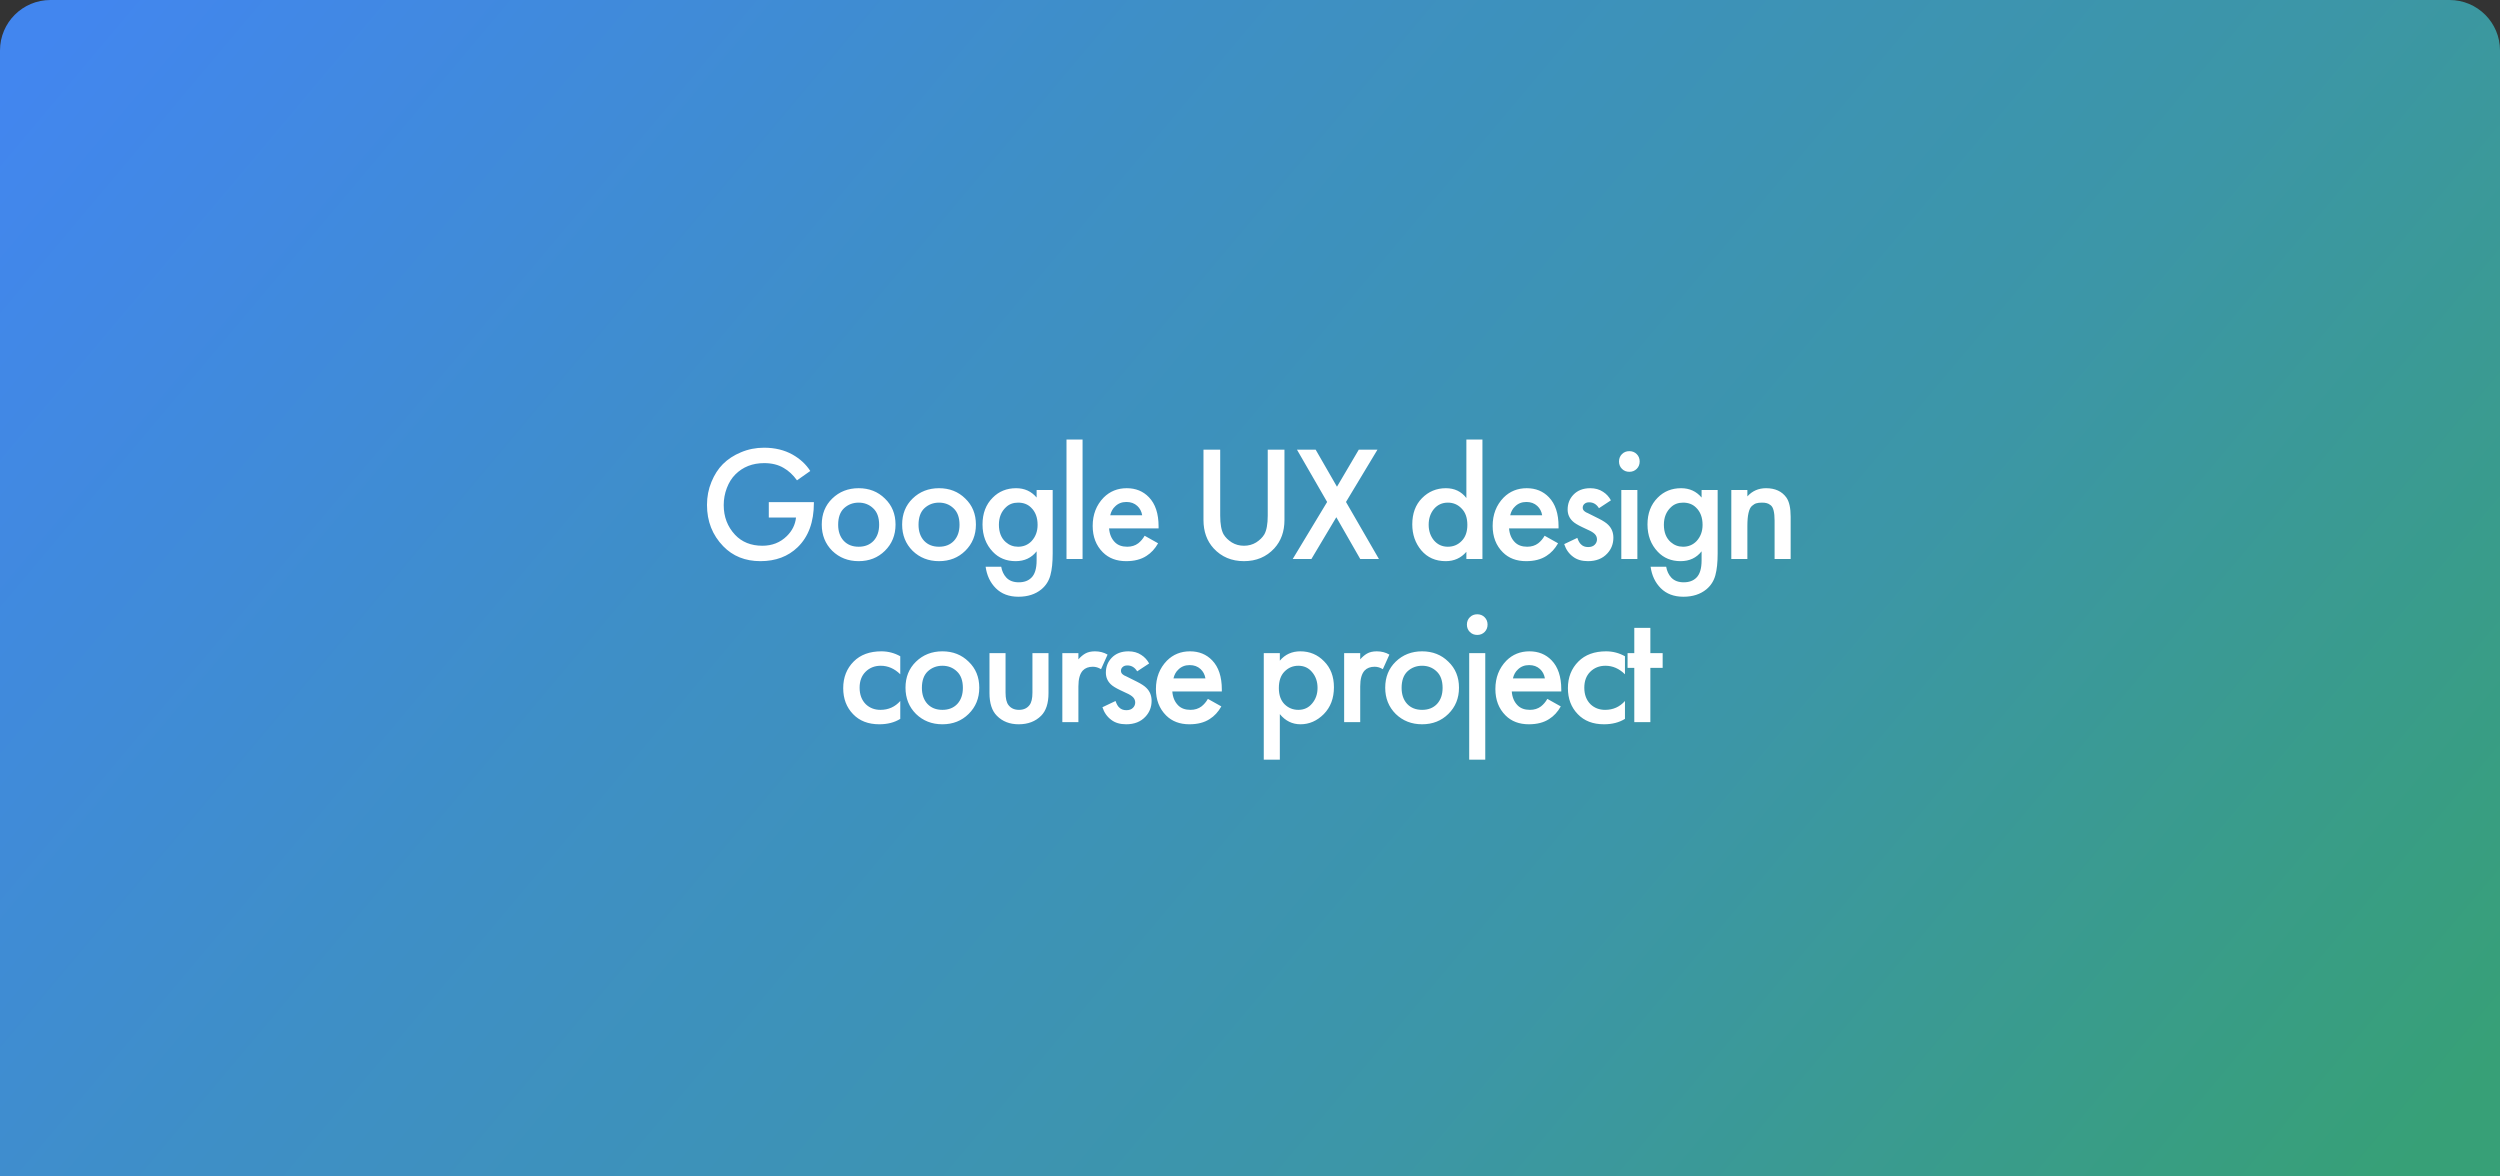 <svg width="659" height="310" viewBox="0 0 659 310" fill="none" xmlns="http://www.w3.org/2000/svg">
<rect x="0" y="0" width="659" height="310" fill="#333333" stroke="none"/>
<path d="M0 13.3C0 5.955 5.955 0 13.3 0H645.7C653.045 0 659 5.955 659 13.3V310H0V13.3Z" fill="url(#paint0_linear_303_275)"/>
<path d="M202.655 136.426V132.363H214.54V132.58C214.54 137.593 213.114 141.482 210.261 144.248C207.726 146.697 204.456 147.921 200.451 147.921C196.447 147.921 193.177 146.61 190.641 143.988C187.789 141.05 186.363 137.42 186.363 133.098C186.363 130.937 186.752 128.921 187.53 127.048C188.308 125.146 189.316 123.576 190.555 122.337C191.852 121.041 193.436 120.004 195.309 119.226C197.21 118.419 199.241 118.016 201.402 118.016C204.254 118.016 206.761 118.621 208.922 119.831C210.91 120.955 212.465 122.395 213.589 124.152L210.088 126.616C209.051 125.175 207.87 124.08 206.545 123.331C205.133 122.496 203.433 122.078 201.445 122.078C198.363 122.078 195.827 123.072 193.839 125.06C192.889 126.011 192.14 127.206 191.592 128.647C191.045 130.087 190.771 131.586 190.771 133.141C190.771 136.224 191.765 138.831 193.753 140.963C195.568 142.894 197.974 143.859 200.97 143.859C203.534 143.859 205.681 143.009 207.409 141.309C208.821 139.926 209.628 138.298 209.829 136.426H202.655ZM219.382 131.413C221.255 129.598 223.574 128.69 226.34 128.69C229.105 128.69 231.41 129.598 233.254 131.413C235.127 133.199 236.063 135.489 236.063 138.284C236.063 141.05 235.127 143.355 233.254 145.198C231.41 147.014 229.105 147.921 226.34 147.921C223.574 147.921 221.255 147.014 219.382 145.198C217.538 143.355 216.616 141.05 216.616 138.284C216.616 135.489 217.538 133.199 219.382 131.413ZM222.407 142.562C223.387 143.599 224.697 144.118 226.34 144.118C227.982 144.118 229.293 143.599 230.272 142.562C231.252 141.496 231.742 140.085 231.742 138.327C231.742 136.397 231.209 134.942 230.143 133.962C229.105 132.983 227.838 132.493 226.34 132.493C224.841 132.493 223.559 132.983 222.493 133.962C221.456 134.942 220.938 136.397 220.938 138.327C220.938 140.085 221.427 141.496 222.407 142.562ZM240.569 131.413C242.442 129.598 244.761 128.69 247.527 128.69C250.293 128.69 252.598 129.598 254.442 131.413C256.314 133.199 257.251 135.489 257.251 138.284C257.251 141.05 256.314 143.355 254.442 145.198C252.598 147.014 250.293 147.921 247.527 147.921C244.761 147.921 242.442 147.014 240.569 145.198C238.725 143.355 237.804 141.05 237.804 138.284C237.804 135.489 238.725 133.199 240.569 131.413ZM243.594 142.562C244.574 143.599 245.885 144.118 247.527 144.118C249.169 144.118 250.48 143.599 251.46 142.562C252.439 141.496 252.929 140.085 252.929 138.327C252.929 136.397 252.396 134.942 251.33 133.962C250.293 132.983 249.025 132.493 247.527 132.493C246.029 132.493 244.747 132.983 243.681 133.962C242.644 134.942 242.125 136.397 242.125 138.327C242.125 140.085 242.615 141.496 243.594 142.562ZM273.252 131.153V129.165H277.487V145.89C277.487 148.252 277.286 150.168 276.882 151.638C276.479 153.136 275.687 154.375 274.505 155.354C272.921 156.651 270.904 157.299 268.455 157.299C265.978 157.299 263.99 156.55 262.491 155.052C261.022 153.582 260.129 151.695 259.812 149.39H263.918C264.119 150.543 264.566 151.494 265.257 152.243C266.035 153.078 267.13 153.496 268.542 153.496C269.953 153.496 271.063 153.093 271.869 152.286C272.791 151.393 273.252 149.866 273.252 147.705V145.328C271.898 147.057 270.054 147.921 267.721 147.921C265.272 147.921 263.269 147.1 261.714 145.458C259.899 143.556 258.991 141.151 258.991 138.241C258.991 135.331 259.884 132.983 261.67 131.197C263.313 129.526 265.373 128.69 267.85 128.69C270.069 128.69 271.869 129.511 273.252 131.153ZM268.369 132.493C267.072 132.493 266.006 132.896 265.171 133.703C263.932 134.856 263.313 136.397 263.313 138.327C263.313 140.315 263.918 141.842 265.128 142.908C266.05 143.715 267.13 144.118 268.369 144.118C269.781 144.118 270.962 143.628 271.912 142.649C272.978 141.496 273.511 140.07 273.511 138.37C273.511 136.411 272.935 134.884 271.783 133.79C270.919 132.925 269.781 132.493 268.369 132.493ZM281.129 115.855H285.364V147.359H281.129V115.855ZM301.729 141.223L305.273 143.211C304.466 144.651 303.443 145.76 302.205 146.538C300.793 147.46 299.007 147.921 296.846 147.921C294.311 147.921 292.265 147.143 290.709 145.587C288.923 143.801 288.03 141.482 288.03 138.63C288.03 135.633 288.995 133.141 290.925 131.153C292.568 129.511 294.599 128.69 297.019 128.69C299.381 128.69 301.326 129.482 302.853 131.067C304.553 132.824 305.403 135.389 305.403 138.759V139.278H292.351C292.467 140.805 292.985 142.029 293.907 142.951C294.685 143.729 295.765 144.118 297.148 144.118C298.272 144.118 299.237 143.816 300.044 143.211C300.706 142.692 301.268 142.029 301.729 141.223ZM292.654 135.821H301.081C300.908 134.812 300.476 133.991 299.785 133.357C299.035 132.666 298.085 132.32 296.932 132.32C295.722 132.32 294.728 132.709 293.95 133.487C293.317 134.063 292.884 134.841 292.654 135.821ZM317.236 118.534H321.644V135.907C321.644 138.154 321.946 139.811 322.551 140.877C323.041 141.684 323.761 142.389 324.712 142.994C325.663 143.571 326.729 143.859 327.91 143.859C329.091 143.859 330.157 143.571 331.108 142.994C332.059 142.389 332.779 141.684 333.269 140.877C333.874 139.811 334.176 138.154 334.176 135.907V118.534H338.584V137.074C338.584 140.099 337.691 142.591 335.905 144.55C333.831 146.797 331.166 147.921 327.91 147.921C324.655 147.921 321.99 146.797 319.915 144.55C318.129 142.591 317.236 140.099 317.236 137.074V118.534ZM340.758 147.359L349.833 132.32L341.882 118.534H346.808L352.426 128.301L358.174 118.534H363.1L354.803 132.32L363.489 147.359H358.563L352.253 136.339L345.685 147.359H340.758ZM386.536 131.283V115.855H390.771V147.359H386.536V145.458C385.124 147.1 383.309 147.921 381.091 147.921C378.412 147.921 376.265 146.97 374.652 145.069C373.067 143.167 372.275 140.891 372.275 138.241C372.275 135.36 373.125 133.055 374.825 131.326C376.553 129.569 378.657 128.69 381.134 128.69C383.41 128.69 385.211 129.554 386.536 131.283ZM381.653 132.493C380.155 132.493 378.93 133.055 377.979 134.178C377.058 135.302 376.597 136.685 376.597 138.327C376.597 139.941 377.058 141.309 377.979 142.433C378.93 143.556 380.155 144.118 381.653 144.118C383.093 144.118 384.303 143.614 385.283 142.606C386.291 141.597 386.795 140.185 386.795 138.37C386.795 136.498 386.291 135.057 385.283 134.049C384.303 133.012 383.093 132.493 381.653 132.493ZM407.162 141.223L410.706 143.211C409.899 144.651 408.876 145.76 407.637 146.538C406.226 147.46 404.439 147.921 402.278 147.921C399.743 147.921 397.698 147.143 396.142 145.587C394.356 143.801 393.463 141.482 393.463 138.63C393.463 135.633 394.428 133.141 396.358 131.153C398 129.511 400.031 128.69 402.451 128.69C404.814 128.69 406.759 129.482 408.285 131.067C409.985 132.824 410.835 135.389 410.835 138.759V139.278H397.784C397.899 140.805 398.418 142.029 399.34 142.951C400.118 143.729 401.198 144.118 402.581 144.118C403.705 144.118 404.67 143.816 405.476 143.211C406.139 142.692 406.701 142.029 407.162 141.223ZM398.087 135.821H406.514C406.341 134.812 405.909 133.991 405.217 133.357C404.468 132.666 403.517 132.32 402.365 132.32C401.155 132.32 400.161 132.709 399.383 133.487C398.749 134.063 398.317 134.841 398.087 135.821ZM424.639 131.888L421.484 133.962C420.851 132.925 419.986 132.407 418.891 132.407C418.344 132.407 417.912 132.565 417.595 132.882C417.336 133.141 417.206 133.458 417.206 133.833C417.206 134.265 417.408 134.611 417.811 134.87C417.898 134.928 417.984 134.985 418.07 135.043C418.157 135.072 418.315 135.144 418.546 135.259C418.776 135.374 419.007 135.489 419.237 135.605L421.398 136.685C422.608 137.29 423.458 137.852 423.948 138.37C424.841 139.264 425.287 140.387 425.287 141.741C425.287 143.355 424.754 144.738 423.688 145.89C422.45 147.244 420.75 147.921 418.589 147.921C416.976 147.921 415.665 147.532 414.656 146.754C413.562 145.948 412.784 144.838 412.323 143.427L415.78 141.784C416.068 142.62 416.399 143.196 416.774 143.513C417.235 143.974 417.854 144.205 418.632 144.205C419.381 144.205 419.957 144.003 420.361 143.599C420.764 143.196 420.966 142.721 420.966 142.173C420.966 141.655 420.779 141.194 420.404 140.79C420.001 140.387 419.396 140.013 418.589 139.667L417.033 138.932C415.823 138.356 414.988 137.837 414.527 137.376C413.662 136.541 413.23 135.518 413.23 134.308C413.23 132.781 413.734 131.485 414.743 130.419C415.838 129.266 417.321 128.69 419.194 128.69C420.49 128.69 421.614 129.007 422.565 129.641C423.429 130.188 424.121 130.937 424.639 131.888ZM427.377 129.165H431.612V147.359H427.377V129.165ZM427.55 123.591C427.031 123.072 426.772 122.424 426.772 121.646C426.772 120.868 427.031 120.22 427.55 119.701C428.068 119.183 428.717 118.923 429.495 118.923C430.272 118.923 430.921 119.183 431.439 119.701C431.958 120.22 432.217 120.868 432.217 121.646C432.217 122.424 431.958 123.072 431.439 123.591C430.921 124.109 430.272 124.369 429.495 124.369C428.717 124.369 428.068 124.109 427.55 123.591ZM448.539 131.153V129.165H452.774V145.89C452.774 148.252 452.572 150.168 452.169 151.638C451.766 153.136 450.973 154.375 449.792 155.354C448.207 156.651 446.191 157.299 443.742 157.299C441.264 157.299 439.276 156.55 437.778 155.052C436.309 153.582 435.416 151.695 435.099 149.39H439.204C439.406 150.543 439.852 151.494 440.544 152.243C441.322 153.078 442.417 153.496 443.828 153.496C445.24 153.496 446.349 153.093 447.156 152.286C448.078 151.393 448.539 149.866 448.539 147.705V145.328C447.185 147.057 445.341 147.921 443.007 147.921C440.558 147.921 438.556 147.1 437 145.458C435.185 143.556 434.278 141.151 434.278 138.241C434.278 135.331 435.171 132.983 436.957 131.197C438.599 129.526 440.659 128.69 443.137 128.69C445.355 128.69 447.156 129.511 448.539 131.153ZM443.655 132.493C442.359 132.493 441.293 132.896 440.457 133.703C439.219 134.856 438.599 136.397 438.599 138.327C438.599 140.315 439.204 141.842 440.414 142.908C441.336 143.715 442.417 144.118 443.655 144.118C445.067 144.118 446.248 143.628 447.199 142.649C448.265 141.496 448.798 140.07 448.798 138.37C448.798 136.411 448.222 134.884 447.069 133.79C446.205 132.925 445.067 132.493 443.655 132.493ZM456.373 147.359V129.165H460.608V130.851C461.904 129.41 463.546 128.69 465.534 128.69C467.926 128.69 469.712 129.511 470.893 131.153C471.642 132.219 472.017 133.905 472.017 136.21V147.359H467.782V137.247C467.782 136.152 467.695 135.259 467.522 134.567C467.349 133.876 467.076 133.401 466.701 133.141C466.327 132.853 465.981 132.68 465.664 132.623C465.376 132.536 464.973 132.493 464.454 132.493C463.849 132.493 463.359 132.551 462.985 132.666C462.639 132.752 462.25 132.983 461.818 133.357C461.414 133.703 461.112 134.323 460.91 135.216C460.709 136.08 460.608 137.218 460.608 138.63V147.359H456.373ZM237.31 172.987V177.74C235.783 176.242 234.069 175.493 232.168 175.493C230.554 175.493 229.215 176.026 228.149 177.092C227.111 178.129 226.593 179.527 226.593 181.284C226.593 183.099 227.14 184.554 228.235 185.649C229.272 186.628 230.554 187.118 232.081 187.118C234.184 187.118 235.927 186.34 237.31 184.784V189.495C235.783 190.446 233.939 190.921 231.779 190.921C228.869 190.921 226.564 190.028 224.864 188.242C223.136 186.455 222.271 184.179 222.271 181.414C222.271 178.561 223.193 176.213 225.037 174.369C226.823 172.583 229.258 171.69 232.34 171.69C234.098 171.69 235.755 172.122 237.31 172.987ZM241.456 174.413C243.328 172.598 245.648 171.69 248.413 171.69C251.179 171.69 253.484 172.598 255.328 174.413C257.201 176.199 258.137 178.489 258.137 181.284C258.137 184.05 257.201 186.355 255.328 188.198C253.484 190.014 251.179 190.921 248.413 190.921C245.648 190.921 243.328 190.014 241.456 188.198C239.612 186.355 238.69 184.05 238.69 181.284C238.69 178.489 239.612 176.199 241.456 174.413ZM244.481 185.562C245.46 186.599 246.771 187.118 248.413 187.118C250.056 187.118 251.366 186.599 252.346 185.562C253.326 184.496 253.815 183.085 253.815 181.327C253.815 179.397 253.282 177.942 252.216 176.962C251.179 175.983 249.911 175.493 248.413 175.493C246.915 175.493 245.633 175.983 244.567 176.962C243.53 177.942 243.011 179.397 243.011 181.327C243.011 183.085 243.501 184.496 244.481 185.562ZM260.828 172.165H265.063V182.58C265.063 184.107 265.322 185.202 265.841 185.865C266.475 186.7 267.397 187.118 268.607 187.118C269.817 187.118 270.739 186.7 271.373 185.865C271.891 185.202 272.151 184.107 272.151 182.58V172.165H276.386V182.71C276.386 185.389 275.737 187.377 274.441 188.674C272.943 190.172 270.969 190.921 268.52 190.921C266.158 190.921 264.242 190.172 262.773 188.674C261.476 187.377 260.828 185.389 260.828 182.71V172.165ZM280.032 190.359V172.165H284.267V173.808C284.814 173.174 285.405 172.67 286.039 172.295C286.73 171.892 287.595 171.69 288.632 171.69C289.871 171.69 290.98 171.978 291.959 172.554L290.231 176.401C289.539 175.968 288.819 175.752 288.07 175.752C286.946 175.752 286.068 176.084 285.434 176.746C284.656 177.582 284.267 178.979 284.267 180.938V190.359H280.032ZM302.915 174.888L299.76 176.962C299.126 175.925 298.262 175.407 297.167 175.407C296.62 175.407 296.187 175.565 295.87 175.882C295.611 176.141 295.482 176.458 295.482 176.833C295.482 177.265 295.683 177.611 296.087 177.87C296.173 177.928 296.259 177.985 296.346 178.043C296.432 178.072 296.591 178.144 296.821 178.259C297.052 178.374 297.282 178.489 297.513 178.605L299.673 179.685C300.883 180.29 301.733 180.852 302.223 181.37C303.116 182.264 303.563 183.387 303.563 184.741C303.563 186.355 303.03 187.738 301.964 188.89C300.725 190.244 299.025 190.921 296.864 190.921C295.251 190.921 293.94 190.532 292.932 189.754C291.837 188.948 291.059 187.838 290.598 186.427L294.055 184.784C294.344 185.62 294.675 186.196 295.049 186.513C295.51 186.974 296.13 187.205 296.908 187.205C297.657 187.205 298.233 187.003 298.636 186.599C299.04 186.196 299.241 185.721 299.241 185.173C299.241 184.655 299.054 184.194 298.679 183.79C298.276 183.387 297.671 183.013 296.864 182.667L295.309 181.932C294.099 181.356 293.263 180.837 292.802 180.376C291.938 179.541 291.506 178.518 291.506 177.308C291.506 175.781 292.01 174.485 293.018 173.419C294.113 172.266 295.597 171.69 297.469 171.69C298.766 171.69 299.89 172.007 300.84 172.641C301.705 173.188 302.396 173.937 302.915 174.888ZM318.401 184.223L321.945 186.211C321.138 187.651 320.115 188.76 318.876 189.538C317.465 190.46 315.678 190.921 313.518 190.921C310.982 190.921 308.937 190.143 307.381 188.587C305.595 186.801 304.702 184.482 304.702 181.63C304.702 178.633 305.667 176.141 307.597 174.153C309.239 172.511 311.27 171.69 313.691 171.69C316.053 171.69 317.998 172.482 319.525 174.067C321.224 175.824 322.074 178.389 322.074 181.759V182.278H309.023C309.138 183.805 309.657 185.029 310.579 185.951C311.357 186.729 312.437 187.118 313.82 187.118C314.944 187.118 315.909 186.816 316.716 186.211C317.378 185.692 317.94 185.029 318.401 184.223ZM309.326 178.821H317.753C317.58 177.812 317.148 176.991 316.456 176.357C315.707 175.666 314.757 175.32 313.604 175.32C312.394 175.32 311.4 175.709 310.622 176.487C309.988 177.063 309.556 177.841 309.326 178.821ZM337.365 188.242V200.256H333.13V172.165H337.365V174.153C338.748 172.511 340.548 171.69 342.767 171.69C345.245 171.69 347.333 172.569 349.033 174.326C350.762 176.055 351.626 178.331 351.626 181.154C351.626 184.064 350.733 186.427 348.947 188.242C347.16 190.028 345.115 190.921 342.81 190.921C340.649 190.921 338.834 190.028 337.365 188.242ZM342.248 175.493C340.808 175.493 339.583 176.012 338.575 177.049C337.595 178.057 337.106 179.498 337.106 181.37C337.106 183.185 337.595 184.597 338.575 185.606C339.583 186.614 340.808 187.118 342.248 187.118C343.746 187.118 344.956 186.556 345.878 185.433C346.829 184.309 347.305 182.941 347.305 181.327C347.305 179.685 346.829 178.302 345.878 177.178C344.956 176.055 343.746 175.493 342.248 175.493ZM354.317 190.359V172.165H358.552V173.808C359.1 173.174 359.69 172.67 360.324 172.295C361.016 171.892 361.88 171.69 362.917 171.69C364.156 171.69 365.265 171.978 366.245 172.554L364.516 176.401C363.825 175.968 363.104 175.752 362.355 175.752C361.232 175.752 360.353 176.084 359.719 176.746C358.941 177.582 358.552 178.979 358.552 180.938V190.359H354.317ZM367.909 174.413C369.781 172.598 372.1 171.69 374.866 171.69C377.632 171.69 379.937 172.598 381.781 174.413C383.653 176.199 384.59 178.489 384.59 181.284C384.59 184.05 383.653 186.355 381.781 188.198C379.937 190.014 377.632 190.921 374.866 190.921C372.1 190.921 369.781 190.014 367.909 188.198C366.065 186.355 365.143 184.05 365.143 181.284C365.143 178.489 366.065 176.199 367.909 174.413ZM370.934 185.562C371.913 186.599 373.224 187.118 374.866 187.118C376.508 187.118 377.819 186.599 378.799 185.562C379.778 184.496 380.268 183.085 380.268 181.327C380.268 179.397 379.735 177.942 378.669 176.962C377.632 175.983 376.364 175.493 374.866 175.493C373.368 175.493 372.086 175.983 371.02 176.962C369.983 177.942 369.464 179.397 369.464 181.327C369.464 183.085 369.954 184.496 370.934 185.562ZM387.281 172.165H391.516V200.256H387.281V172.165ZM387.454 166.591C386.935 166.072 386.676 165.424 386.676 164.646C386.676 163.868 386.935 163.22 387.454 162.701C387.972 162.183 388.621 161.923 389.399 161.923C390.176 161.923 390.825 162.183 391.343 162.701C391.862 163.22 392.121 163.868 392.121 164.646C392.121 165.424 391.862 166.072 391.343 166.591C390.825 167.109 390.176 167.369 389.399 167.369C388.621 167.369 387.972 167.109 387.454 166.591ZM407.881 184.223L411.425 186.211C410.618 187.651 409.595 188.76 408.356 189.538C406.945 190.46 405.158 190.921 402.998 190.921C400.462 190.921 398.417 190.143 396.861 188.587C395.075 186.801 394.182 184.482 394.182 181.63C394.182 178.633 395.147 176.141 397.077 174.153C398.719 172.511 400.75 171.69 403.17 171.69C405.533 171.69 407.478 172.482 409.005 174.067C410.704 175.824 411.554 178.389 411.554 181.759V182.278H398.503C398.618 183.805 399.137 185.029 400.059 185.951C400.837 186.729 401.917 187.118 403.3 187.118C404.424 187.118 405.389 186.816 406.196 186.211C406.858 185.692 407.42 185.029 407.881 184.223ZM398.806 178.821H407.233C407.06 177.812 406.628 176.991 405.936 176.357C405.187 175.666 404.236 175.32 403.084 175.32C401.874 175.32 400.88 175.709 400.102 176.487C399.468 177.063 399.036 177.841 398.806 178.821ZM428.34 172.987V177.74C426.813 176.242 425.099 175.493 423.198 175.493C421.584 175.493 420.244 176.026 419.178 177.092C418.141 178.129 417.623 179.527 417.623 181.284C417.623 183.099 418.17 184.554 419.265 185.649C420.302 186.628 421.584 187.118 423.111 187.118C425.214 187.118 426.957 186.34 428.34 184.784V189.495C426.813 190.446 424.969 190.921 422.809 190.921C419.899 190.921 417.594 190.028 415.894 188.242C414.165 186.455 413.301 184.179 413.301 181.414C413.301 178.561 414.223 176.213 416.067 174.369C417.853 172.583 420.288 171.69 423.37 171.69C425.128 171.69 426.784 172.122 428.34 172.987ZM438.276 176.055H435.035V190.359H430.8V176.055H429.028V172.165H430.8V165.51H435.035V172.165H438.276V176.055Z" fill="white"/>
<defs>
<linearGradient id="paint0_linear_303_275" x1="13.712" y1="8.222" x2="524.582" y2="437.649" gradientUnits="userSpaceOnUse">
<stop stop-color="#4286EF"/>
<stop offset="0.336" stop-color="#3E8FC6"/>
<stop offset="0.685" stop-color="#3C96A7"/>
<stop offset="1" stop-color="#37A077"/>
</linearGradient>
</defs>
</svg>

